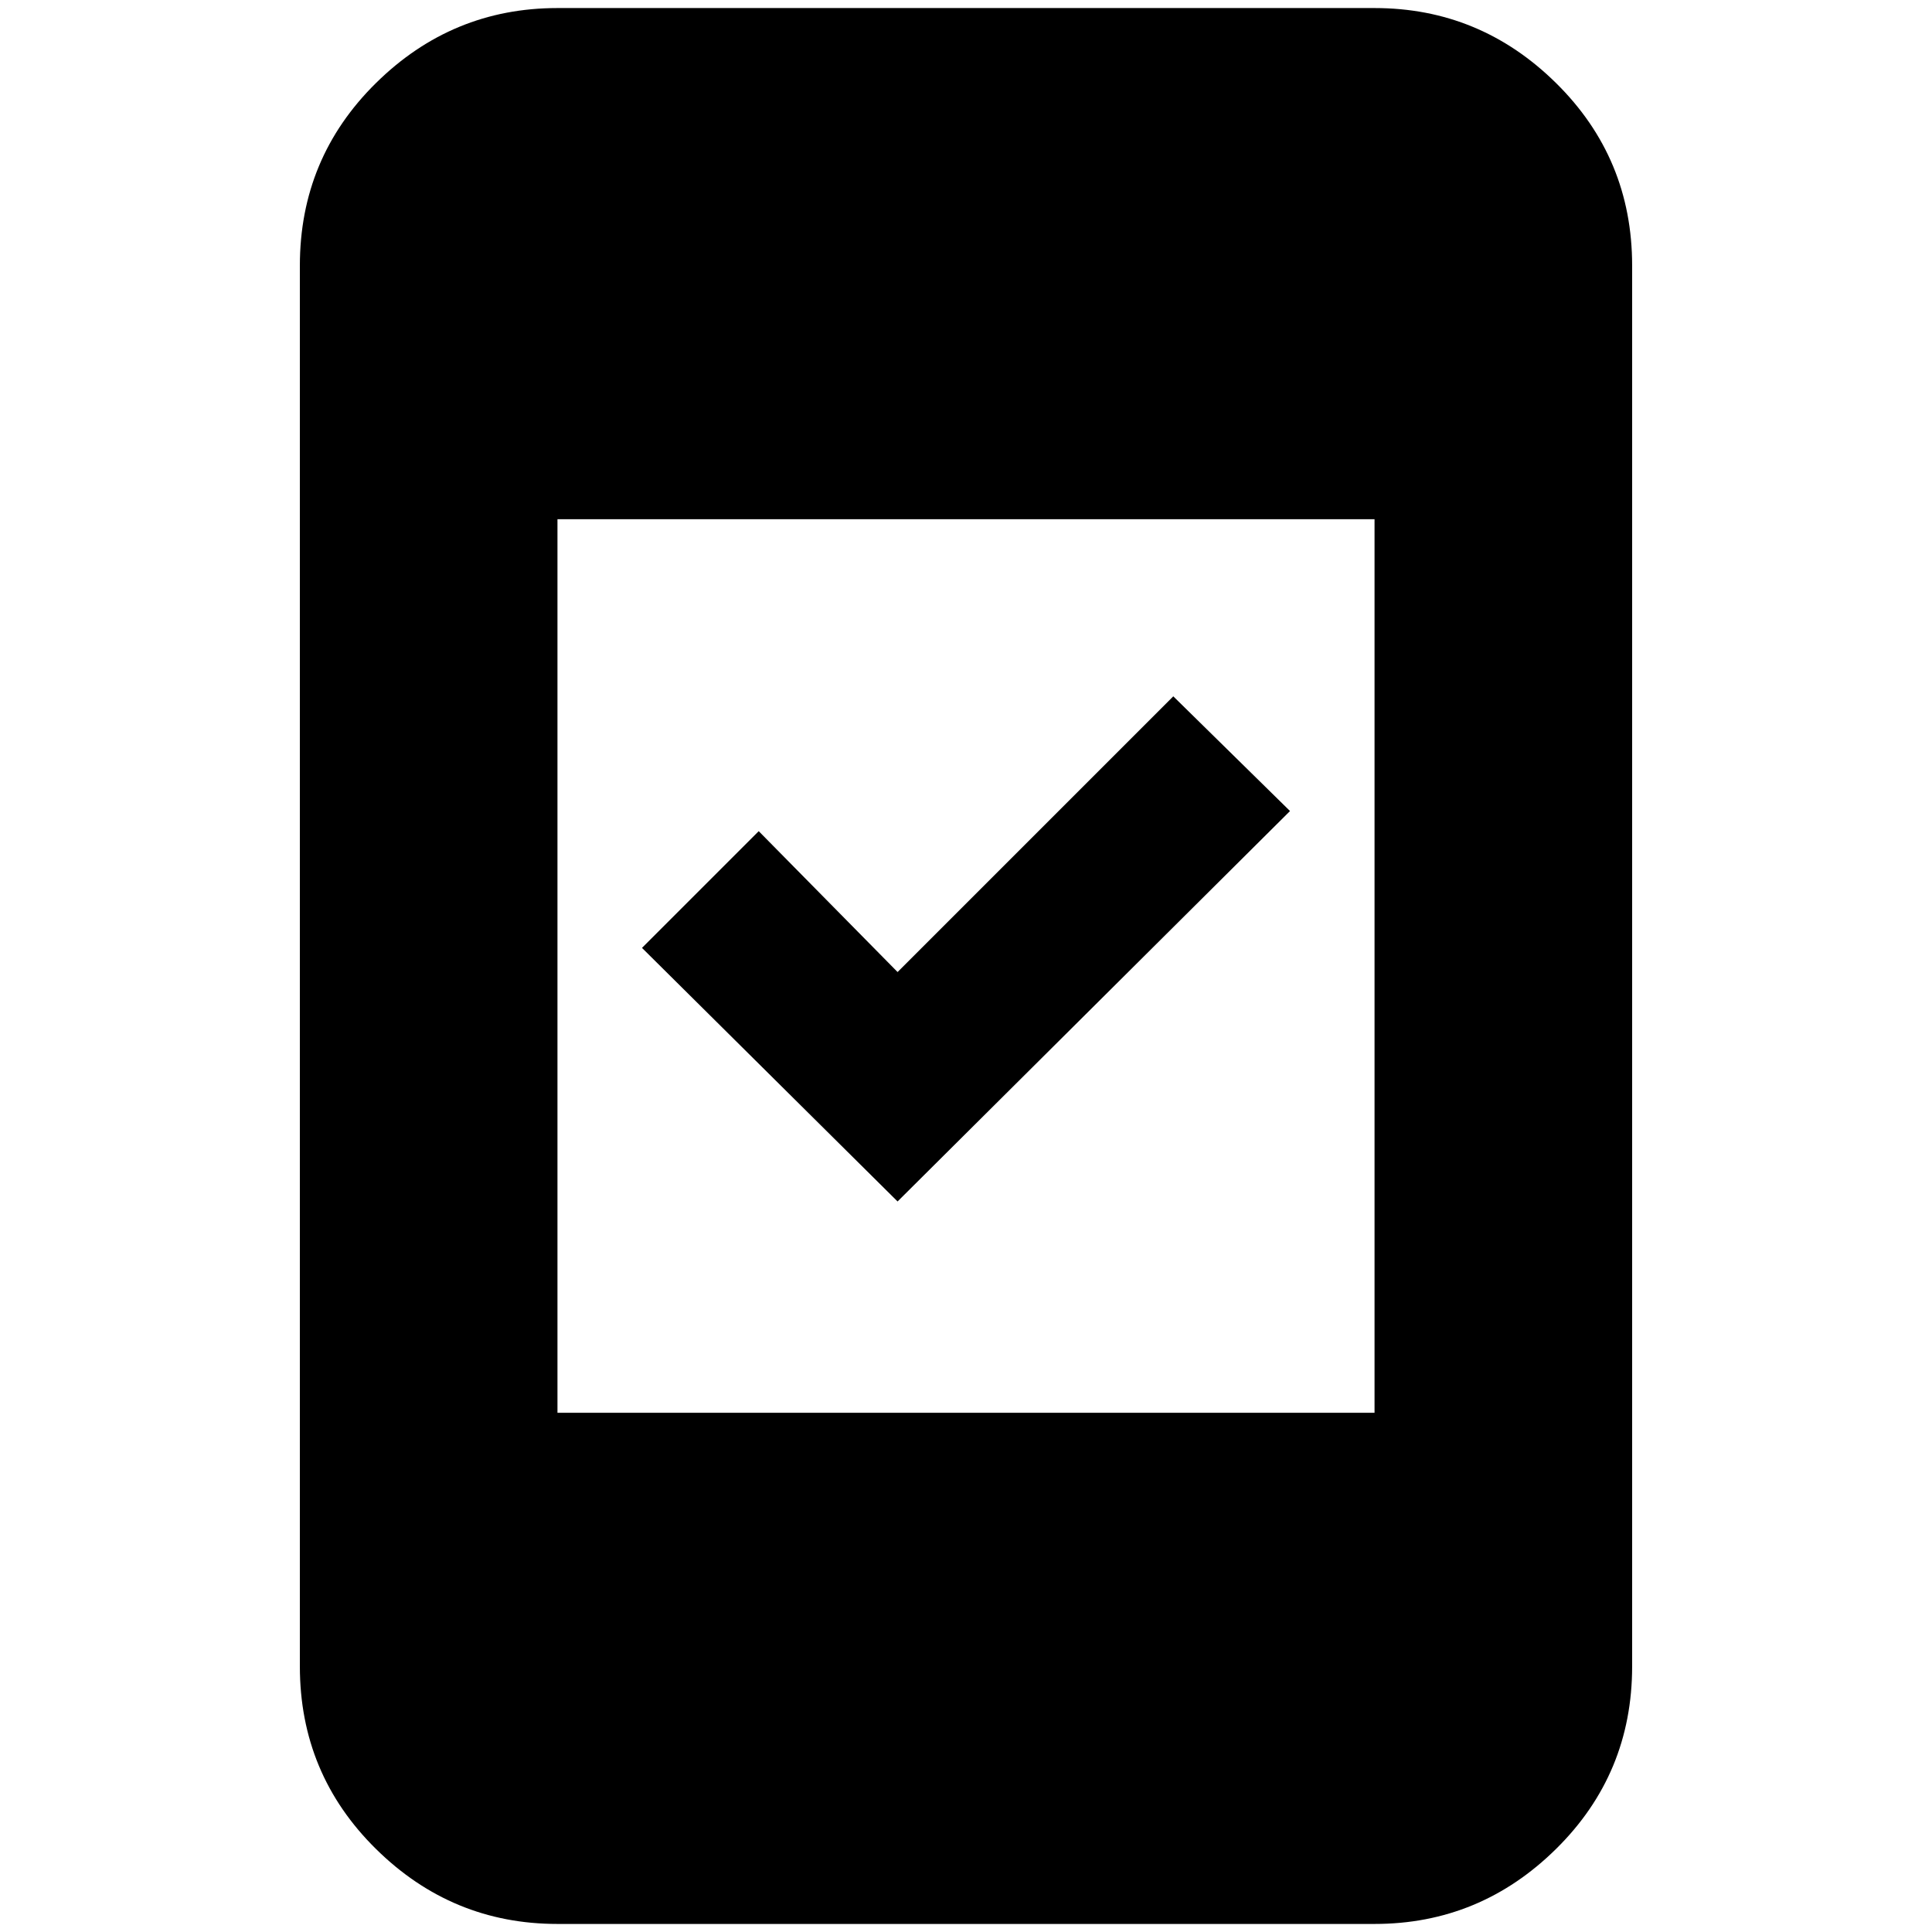 <svg xmlns="http://www.w3.org/2000/svg" height="20" viewBox="0 -960 960 960" width="20"><path d="M446-363 319-489l58-58 69 70 137-137 58 57-195 194ZM277-4q-52.43 0-90.21-37.29Q149-78.58 149-132v-696q0-53.42 37.79-90.71Q224.57-956 277-956h406q52.42 0 90.21 37.29Q811-881.42 811-828v696q0 53.42-37.79 90.71Q735.42-4 683-4H277Zm0-254h406v-444H277v444Z"/></svg>
